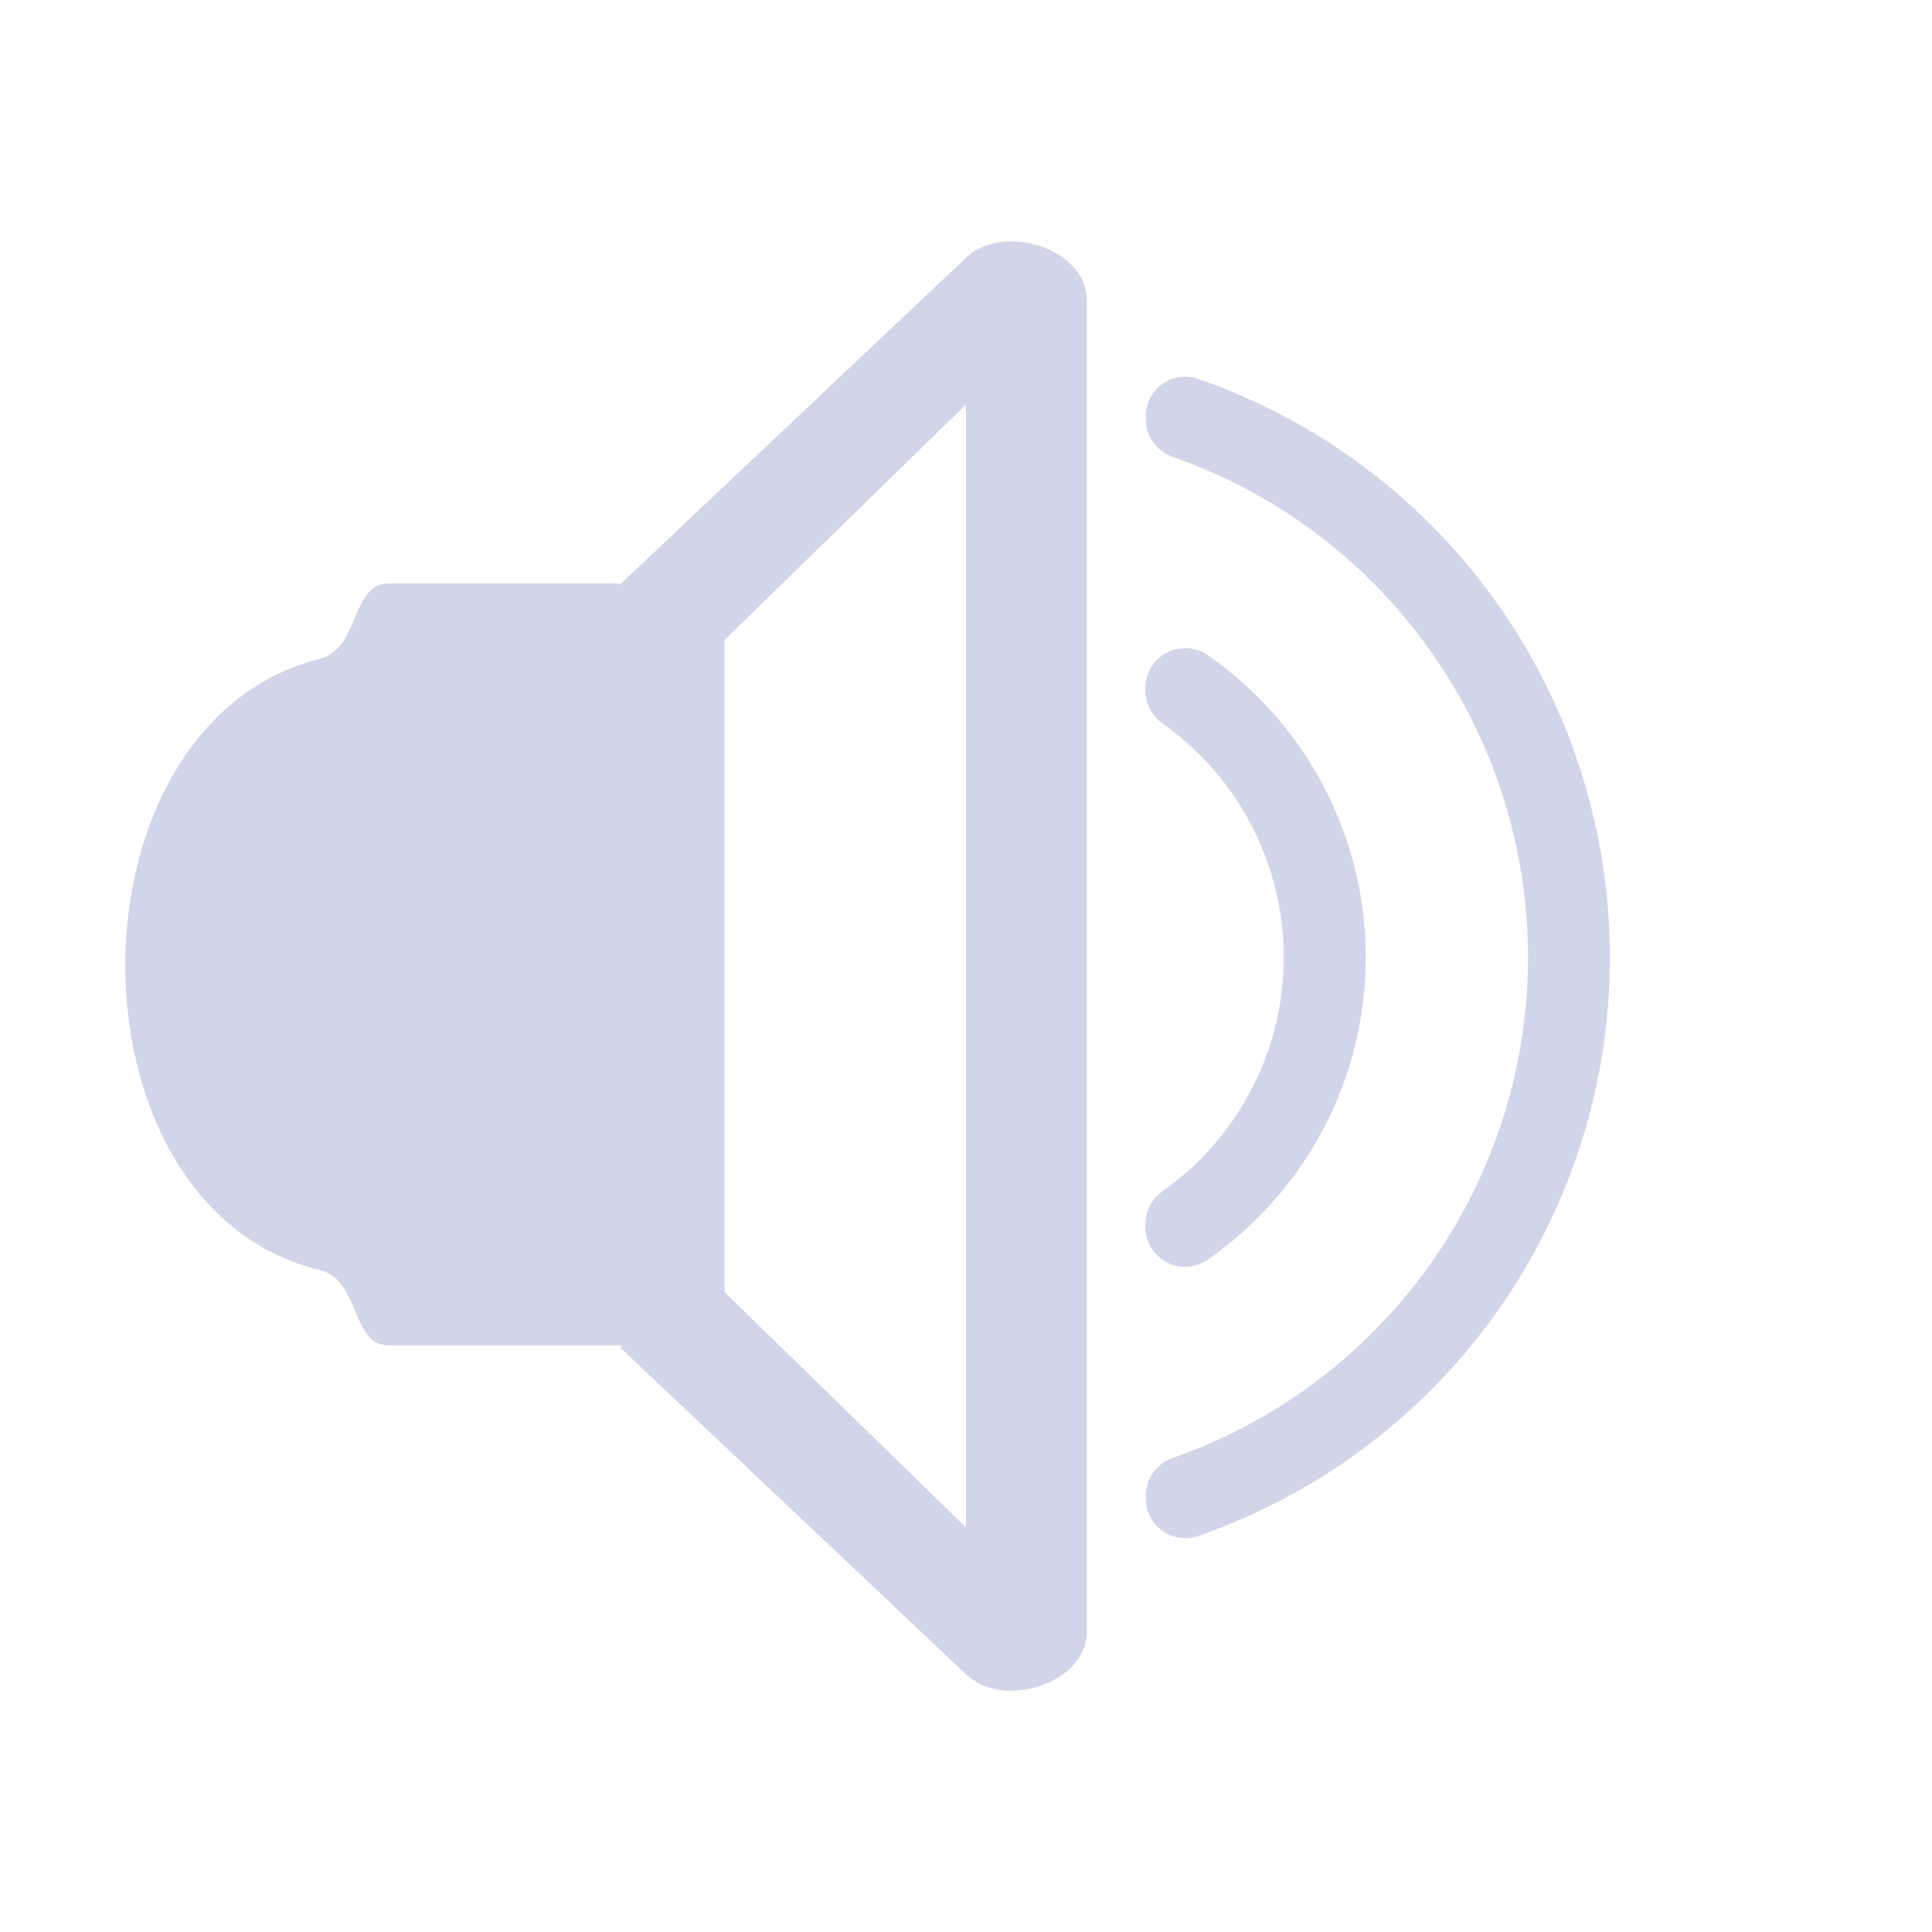 <?xml version="1.0" encoding="UTF-8" standalone="no"?>
<svg
   id="svg50"
   width="32"
   height="32"
   version="1.1"
   sodipodi:docname="audio.svg"
   inkscape:version="1.2.1 (9c6d41e410, 2022-07-14)"
   xmlns:inkscape="http://www.inkscape.org/namespaces/inkscape"
   xmlns:sodipodi="http://sodipodi.sourceforge.net/DTD/sodipodi-0.dtd"
   xmlns="http://www.w3.org/2000/svg"
   xmlns:svg="http://www.w3.org/2000/svg"
   xmlns:rdf="http://www.w3.org/1999/02/22-rdf-syntax-ns#"
   xmlns:cc="http://creativecommons.org/ns#"
   xmlns:dc="http://purl.org/dc/elements/1.1/">
  <style
     id="current-color-scheme"
     type="text/css">.ColorScheme-Text { color:#d1d5e9; }
</style>
  <g
     id="22-22-audio-volume-medium"
     style="fill:#d1d5e9;fill-opacity:1"
     transform="translate(32,-22)">
    <path
       style="opacity:0.001;fill:#d1d5e9;fill-opacity:1"
       d="M 0,0 H 22 V 22 H 0 Z"
       id="path12" />
    <path
       d="m 13.548,4.517 a 0.436,0.436 0 0 0 -0.58,0.415 v 0.029 a 0.442,0.442 0 0 0 0.299,0.416 5.856,5.856 0 0 1 0,11.054 0.442,0.442 0 0 0 -0.299,0.416 v 0.029 a 0.436,0.436 0 0 0 0.58,0.416 6.761,6.761 0 0 0 0,-12.775 z"
       id="path6-5-6-6-8"
       style="opacity:0.4;fill:#d1d5e9;fill-opacity:1;stroke-width:0.062" />
    <path
       d="M 10.929,3.18 7.192,6.775 v 0.005 c -0.023,0 -0.046,-0.004 -0.07,-0.004 H 4.633 c -0.417,0 -0.302,0.784 -0.755,0.83 -3.837,0.392 -3.837,6.392 0,6.749 0.455,0.042 0.338,0.83 0.755,0.83 h 2.49 c 0.023,-8e-6 0.046,-0.001 0.07,-0.004 v 0.039 l 3.737,3.596 c 0.409,0.394 1.071,0.103 1.071,-0.466 V 3.646 C 12,3.077 11.338,2.786 10.929,3.18 Z M 11.003,17.3 8,14.5 v -7 l 3.003,-2.8 z"
       id="path8-3-7-7-7"
       style="fill:#d1d5e9;fill-opacity:1;stroke-width:0.062"
       sodipodi:nodetypes="cccsssssccccccccccccc" />
    <path
       d="m 13.659,14.237 a 4.064,4.064 0 0 0 0,-6.665 0.44,0.44 0 0 0 -0.695,0.357 v 0.032 a 0.446,0.446 0 0 0 0.191,0.362 3.161,3.161 0 0 1 0,5.162 0.446,0.446 0 0 0 -0.191,0.363 v 0.032 a 0.436,0.436 0 0 0 0.695,0.357 z"
       id="path4-367-3-3-9"
       style="fill:#d1d5e9;fill-opacity:1;stroke-width:0.062" />
  </g>
  <g
     id="22-22-audio-volume-high"
     style="fill:#d1d5e9;fill-opacity:1"
     transform="translate(32,-22)">
    <path
       style="opacity:0.001;fill:#d1d5e9;fill-opacity:1"
       d="m -32,0 h 22 v 22 h -22 z"
       id="path7" />
    <path
       d="m -18.341,14.237 a 4.064,4.064 0 0 0 0,-6.665 0.44,0.44 0 0 0 -0.695,0.357 v 0.032 a 0.446,0.446 0 0 0 0.191,0.362 3.161,3.161 0 0 1 0,5.162 0.446,0.446 0 0 0 -0.191,0.363 v 0.032 a 0.436,0.436 0 0 0 0.695,0.357 z"
       id="path4-367-3"
       style="fill:#d1d5e9;fill-opacity:1;stroke-width:0.062" />
    <path
       d="m -18.452,4.517 a 0.436,0.436 0 0 0 -0.58,0.415 v 0.029 a 0.442,0.442 0 0 0 0.299,0.416 5.856,5.856 0 0 1 0,11.054 0.442,0.442 0 0 0 -0.299,0.416 v 0.029 a 0.436,0.436 0 0 0 0.58,0.416 6.761,6.761 0 0 0 0,-12.775 z"
       id="path6-5-6"
       style="fill:#d1d5e9;fill-opacity:1;stroke-width:0.062" />
    <path
       d="m -21.071,3.181 -3.737,3.595 v 0.005 c -0.023,0 -0.046,-0.004 -0.07,-0.004 h -2.49 c -0.417,0 -0.302,0.784 -0.755,0.83 -3.837,0.392 -3.837,6.392 0,6.749 0.455,0.042 0.338,0.83 0.755,0.83 h 2.49 c 0.023,-8e-6 0.046,-0.001 0.07,-0.004 v 0.039 l 3.737,3.596 c 0.409,0.394 1.071,0.103 1.071,-0.466 V 3.647 c 1.09e-4,-0.569 -0.662,-0.86 -1.071,-0.466 z M -21,17.3 l -3,-2.8 v -7 l 3,-2.8 z"
       id="path8-3-7"
       style="fill:#d1d5e9;fill-opacity:1;stroke-width:0.062"
       sodipodi:nodetypes="cccsssssccccccccccccc" />
  </g>
  <g
     id="audio-volume-low"
     style="fill:#d1d5e9;fill-opacity:1"
     transform="translate(96)">
    <path
       style="opacity:0.001;fill:#d1d5e9;fill-opacity:1"
       d="M -32,0 H 0 v 32 h -32 z"
       id="path38" />
    <path
       d="m -11.986,20.856 a 6.096,6.096 0 0 0 0,-9.998 0.659,0.659 0 0 0 -1.042,0.536 v 0.049 a 0.669,0.669 0 0 0 0.287,0.543 4.741,4.741 0 0 1 0,7.742 0.669,0.669 0 0 0 -0.287,0.544 v 0.048 a 0.655,0.655 0 0 0 1.042,0.536 z"
       id="path4-367-7"
       style="opacity:0.4;fill:#d1d5e9;fill-opacity:1;stroke-width:0.094" />
    <path
       d="m -12.152,6.276 a 0.655,0.655 0 0 0 -0.871,0.623 v 0.044 a 0.663,0.663 0 0 0 0.448,0.624 8.783,8.783 0 0 1 0,16.581 0.663,0.663 0 0 0 -0.448,0.624 v 0.044 a 0.655,0.655 0 0 0 0.871,0.624 10.142,10.142 0 0 0 0,-19.163 z"
       id="path6-5-0"
       style="opacity:0.4;fill:#d1d5e9;fill-opacity:1;stroke-width:0.094" />
    <path
       d="m -16,4.27 -5.711,5.394 v 0.007 c -0.035,0 -0.069,-0.006 -0.105,-0.006 h -3.748 c -0.628,0 -0.473,1.078 -1.136,1.246 C -31,12 -31,20 -26.7,21.037 c 0.669,0.161 0.509,1.246 1.136,1.246 h 3.748 c 0.035,2.4e-5 0.07,0.003 0.105,-3.95e-4 v 0 l 5.711,5.448 c 0.616,0.591 2,0.154 2,-0.7 V 4.969 c 1.64e-4,-0.854 -1.384,-1.29 -2,-0.7 z M -16.035,25.3 -20,21.4 V 10.6 l 3.965,-3.9 z"
       id="path8-3-9"
       style="fill:#d1d5e9;fill-opacity:1;stroke-width:0.094"
       sodipodi:nodetypes="cccssssscccccccccccc" />
  </g>
  <defs
     id="defs65" />
  <sodipodi:namedview
     pagecolor="#cccccc"
     bordercolor="#000000"
     borderopacity="1"
     objecttolerance="10"
     gridtolerance="10"
     guidetolerance="10"
     inkscape:pageopacity="0"
     inkscape:pageshadow="2"
     inkscape:window-width="1920"
     inkscape:window-height="1010"
     id="namedview63"
     showgrid="false"
     inkscape:zoom="5.6568543"
     inkscape:cx="55.861435"
     inkscape:cy="1.8561553"
     inkscape:window-x="0"
     inkscape:window-y="0"
     inkscape:window-maximized="1"
     inkscape:current-layer="svg50"
     inkscape:document-rotation="0"
     inkscape:lockguides="true"
     inkscape:showpageshadow="true"
     inkscape:pagecheckerboard="0"
     inkscape:deskcolor="#808080">
    <inkscape:grid
       type="xygrid"
       id="grid525"
       originx="0"
       originy="-22" />
  </sodipodi:namedview>
  <g
     id="audio-volume-high"
     style="fill:#d1d5e9;fill-opacity:1"
     transform="translate(96)">
    <path
       style="opacity:0.001;fill:#d1d5e9;fill-opacity:1"
       d="m -96,0 h 32 v 32 h -32 z"
       id="path2" />
    <path
       d="m -75.986,20.856 a 6.096,6.096 0 0 0 0,-9.998 0.659,0.659 0 0 0 -1.042,0.536 v 0.049 a 0.669,0.669 0 0 0 0.287,0.543 4.741,4.741 0 0 1 0,7.742 0.669,0.669 0 0 0 -0.287,0.544 v 0.048 a 0.655,0.655 0 0 0 1.042,0.536 z"
       id="path4-367"
       style="stroke-width:0.094;fill-opacity:1;fill:currentColor;"
       class="ColorScheme-Text" />
    <path
       d="m -76.152,6.276 a 0.655,0.655 0 0 0 -0.871,0.623 v 0.044 a 0.663,0.663 0 0 0 0.448,0.624 8.783,8.783 0 0 1 0,16.581 0.663,0.663 0 0 0 -0.448,0.624 v 0.044 a 0.655,0.655 0 0 0 0.871,0.624 10.142,10.142 0 0 0 0,-19.163 z"
       id="path6-5"
       style="stroke-width:0.094;fill-opacity:1;fill:currentColor;"
       class="ColorScheme-Text" />
    <path
       d="m -80,4.27 -5.711,5.393 v 0.007 c -0.035,0 -0.069,-0.006 -0.105,-0.006 h -3.748 c -0.628,0 -0.473,1.078 -1.136,1.246 C -95,12 -95,20 -90.7,21.037 c 0.669,0.161 0.509,1.246 1.136,1.246 h 3.748 c 0.035,2.4e-5 0.07,-0.002 0.105,-0.006 v 0.059 l 5.711,5.395 c 0.616,0.591 2,0.154 2,-0.7 V 4.969 c 1.64e-4,-0.854 -1.384,-1.29 -2,-0.699 z m 4e-6,21.03 -4,-3.9 V 10.6 l 4,-3.9 z"
       id="path8-3"
       style="stroke-width:0.094;fill-opacity:1;fill:currentColor;"
       sodipodi:nodetypes="cccssssscccccccccccc"
       class="ColorScheme-Text" />
  </g>
  <g
     id="audio-volume-medium"
     style="fill:#d1d5e9;fill-opacity:1"
     transform="translate(32)">
    <path
       style="opacity:0.001;fill:#d1d5e9;fill-opacity:1"
       d="M 0,0 H 32 V 32 H 0 Z"
       id="path31" />
    <path
       d="m 20.014,20.856 a 6.096,6.096 0 0 0 0,-9.998 0.659,0.659 0 0 0 -1.042,0.536 v 0.049 a 0.669,0.669 0 0 0 0.287,0.543 4.741,4.741 0 0 1 0,7.742 0.669,0.669 0 0 0 -0.287,0.544 v 0.048 a 0.655,0.655 0 0 0 1.042,0.536 z"
       id="path4-367-5-9"
       style="fill:#d1d5e9;fill-opacity:1;stroke-width:0.094" />
    <path
       d="m 19.848,6.276 a 0.655,0.655 0 0 0 -0.871,0.623 v 0.044 a 0.663,0.663 0 0 0 0.448,0.624 8.783,8.783 0 0 1 0,16.581 0.663,0.663 0 0 0 -0.448,0.624 v 0.044 a 0.655,0.655 0 0 0 0.871,0.624 10.142,10.142 0 0 0 0,-19.163 z"
       id="path6-5-6-1"
       style="opacity:0.4;fill:#d1d5e9;fill-opacity:1;stroke-width:0.094" />
    <path
       d="m 16,4.27 -5.711,5.394 v 0.007 c -0.035,0 -0.069,-0.006 -0.105,-0.006 H 6.436 C 5.809,9.665 5.964,10.743 5.3,10.911 1,12 1,20 5.3,21.037 c 0.669,0.161 0.509,1.246 1.136,1.246 h 3.748 c 0.035,2.4e-5 0.07,-0.002 0.105,-0.006 v 0.059 l 5.711,5.395 C 16.616,28.321 18,27.884 18,27.031 V 4.969 c 1.64e-4,-0.854 -1.384,-1.29 -2,-0.7 z M 16,25.3 12,21.4 V 10.6 l 4,-3.9 z"
       id="path8-3-2-2"
       style="fill:#d1d5e9;fill-opacity:1;stroke-width:0.094"
       sodipodi:nodetypes="cccssssscccccccccccc" />
  </g>
  <g
     id="audio-volume-muted"
     style="fill:#d1d5e9;fill-opacity:1"
     transform="translate(96)">
    <path
       style="opacity:0.001;fill:#d1d5e9;fill-opacity:1"
       d="M 0,0 H 32 V 32 H 0 Z"
       id="path45" />
    <path
       d="M 16,4.27 10.189,9.663 v 0.007 c -0.035,0 -0.269,-0.006 -0.305,-0.006 H 6.136 C 5.509,9.665 5.661,10.731 5,10.911 1,12 1,20 5,21.037 c 0.666,0.173 0.509,1.246 1.136,1.246 h 3.748 c 0.035,2.4e-5 0.07,0.003 0.105,-3.95e-4 l 0.3,0.007 5.711,5.441 c 0.616,0.591 2,0.154 2,-0.7 V 4.969 c 1.64e-4,-0.854 -1.384,-1.29 -2,-0.7 z m 0,21.03 -4,-3.9 V 10.6 l 4,-3.9 z"
       id="path8-3-9-0"
       style="fill:#d1d5e9;fill-opacity:1;stroke-width:0.094"
       sodipodi:nodetypes="cccssssscccccccccccc" />
    <path
       d="m 22.003,12 h 1 c 0.011,-1.4e-4 0.021,-3.05e-4 0.031,0 0.255,0.016 0.51,0.128 0.687,0.312 l 2.28,2.281 2.312,-2.281 c 0.266,-0.23 0.446,-0.305 0.687,-0.312 h 1 v 1 c 0,0.287 -0.034,0.551 -0.25,0.75 l -2.28,2.281 2.249,2.25 c 0.188,0.188 0.281,0.453 0.281,0.719 v 1 h -1 c -0.265,-1.5e-5 -0.53,-0.091 -0.718,-0.281 l -2.28,-2.281 -2.28,2.281 c -0.188,0.188 -0.453,0.281 -0.718,0.281 h -1 v -1 c 0,-0.265 0.093,-0.531 0.281,-0.719 l 2.28,-2.25 -2.28,-2.281 c -0.211,-0.195 -0.303,-0.469 -0.281,-0.75 z"
       style="fill:#d1d5e9;fill-opacity:1;stroke-width:1.166"
       id="path48"
       inkscape:connector-curvature="0" />
  </g>
  <g
     id="22-22-audio-volume-muted"
     style="fill:#d1d5e9;fill-opacity:1"
     transform="translate(96,-22)">
    <path
       style="opacity:0.001;fill:#d1d5e9;fill-opacity:1"
       d="M 0,0 H 22 V 22 H 0 Z"
       id="path26" />
    <path
       d="m 13.593,8.3 h 0.687 c 0.007,-9.7e-5 0.014,-2.125e-4 0.021,0 0.175,0.011 0.35,0.088 0.472,0.215 l 1.568,1.568 1.589,-1.568 c 0.183,-0.158 0.307,-0.21 0.472,-0.215 h 0.687 v 0.687 c 0,0.197 -0.024,0.379 -0.172,0.516 l -1.568,1.568 1.546,1.547 c 0.129,0.129 0.193,0.312 0.193,0.494 V 13.8 h -0.687 c -0.182,-8e-6 -0.365,-0.062 -0.494,-0.193 l -1.568,-1.568 -1.568,1.568 C 14.645,13.736 14.463,13.8 14.28,13.8 h -0.687 v -0.688 c 0,-0.182 0.064,-0.365 0.193,-0.494 L 15.354,11.072 13.786,9.503 c -0.145,-0.134 -0.208,-0.323 -0.193,-0.516 z"
       style="fill:#d1d5e9;fill-opacity:1;stroke-width:0.802"
       id="path48-9"
       inkscape:connector-curvature="0" />
    <path
       d="M 11.007,3.181 7.003,6.776 v 0.005 c -0.023,0 -0.047,-0.004 -0.071,-0.004 h -2.537 c -0.425,0 -0.309,0.779 -0.769,0.83 -3.503,0.392 -3.503,6.392 0,6.749 0.463,0.047 0.344,0.83 0.769,0.83 h 2.537 c 0.024,-8e-6 0.047,-0.001 0.071,-0.004 v 0.039 l 4.009,3.596 C 11.429,19.213 12,18.922 12,18.353 V 3.647 C 12,3.078 11.429,2.787 11.012,3.181 Z M 11.012,17.3 8,14.5 v -7 l 3.012,-2.8 z"
       id="path8-3-7-7-6"
       style="fill:#d1d5e9;fill-opacity:1;stroke-width:0.063"
       sodipodi:nodetypes="cccsssssccccccccccccc" />
  </g>
  <g
     id="22-22-audio-volume-low"
     transform="translate(64,-22)">
    <path
       style="opacity:0.001;fill:#d1d5e9;fill-opacity:1"
       d="M 0,0 H 22 V 22 H 0 Z"
       id="path19" />
    <path
       d="m 13.659,14.237 a 4.064,4.064 0 0 0 0,-6.665 0.44,0.44 0 0 0 -0.695,0.357 v 0.032 a 0.446,0.446 0 0 0 0.191,0.362 3.161,3.161 0 0 1 0,5.162 0.446,0.446 0 0 0 -0.191,0.363 v 0.032 a 0.436,0.436 0 0 0 0.695,0.357 z"
       id="path4-367-3-5"
       style="opacity:0.4;fill:#d1d5e9;fill-opacity:1;stroke-width:0.062" />
    <path
       d="m 13.548,4.517 a 0.436,0.436 0 0 0 -0.58,0.415 v 0.029 a 0.442,0.442 0 0 0 0.299,0.416 5.856,5.856 0 0 1 0,11.054 0.442,0.442 0 0 0 -0.299,0.416 v 0.029 a 0.436,0.436 0 0 0 0.58,0.416 6.761,6.761 0 0 0 0,-12.775 z"
       id="path6-5-6-3"
       style="opacity:0.4;fill:#d1d5e9;fill-opacity:1;stroke-width:0.062" />
    <path
       d="M 11.007,3.181 7.003,6.776 v 0.005 c -0.023,0 -0.047,-0.004 -0.071,-0.004 H 4.396 c -0.425,0 -0.309,0.779 -0.769,0.83 -3.503,0.392 -3.503,6.392 0,6.749 0.463,0.047 0.344,0.83 0.769,0.83 h 2.537 c 0.024,-8e-6 0.047,-0.001 0.071,-0.004 v 0.039 l 4.009,3.596 C 11.429,19.213 12,18.922 12,18.353 V 3.647 C 12,3.078 11.429,2.787 11.012,3.181 Z M 11.012,17.3 8,14.5 v -7 l 3.012,-2.8 z"
       id="path8-3-7-7-6-3"
       style="fill:#d1d5e9;fill-opacity:1;stroke-width:0.063"
       sodipodi:nodetypes="cccsssssccccccccccccc" />
  </g>
</svg>
